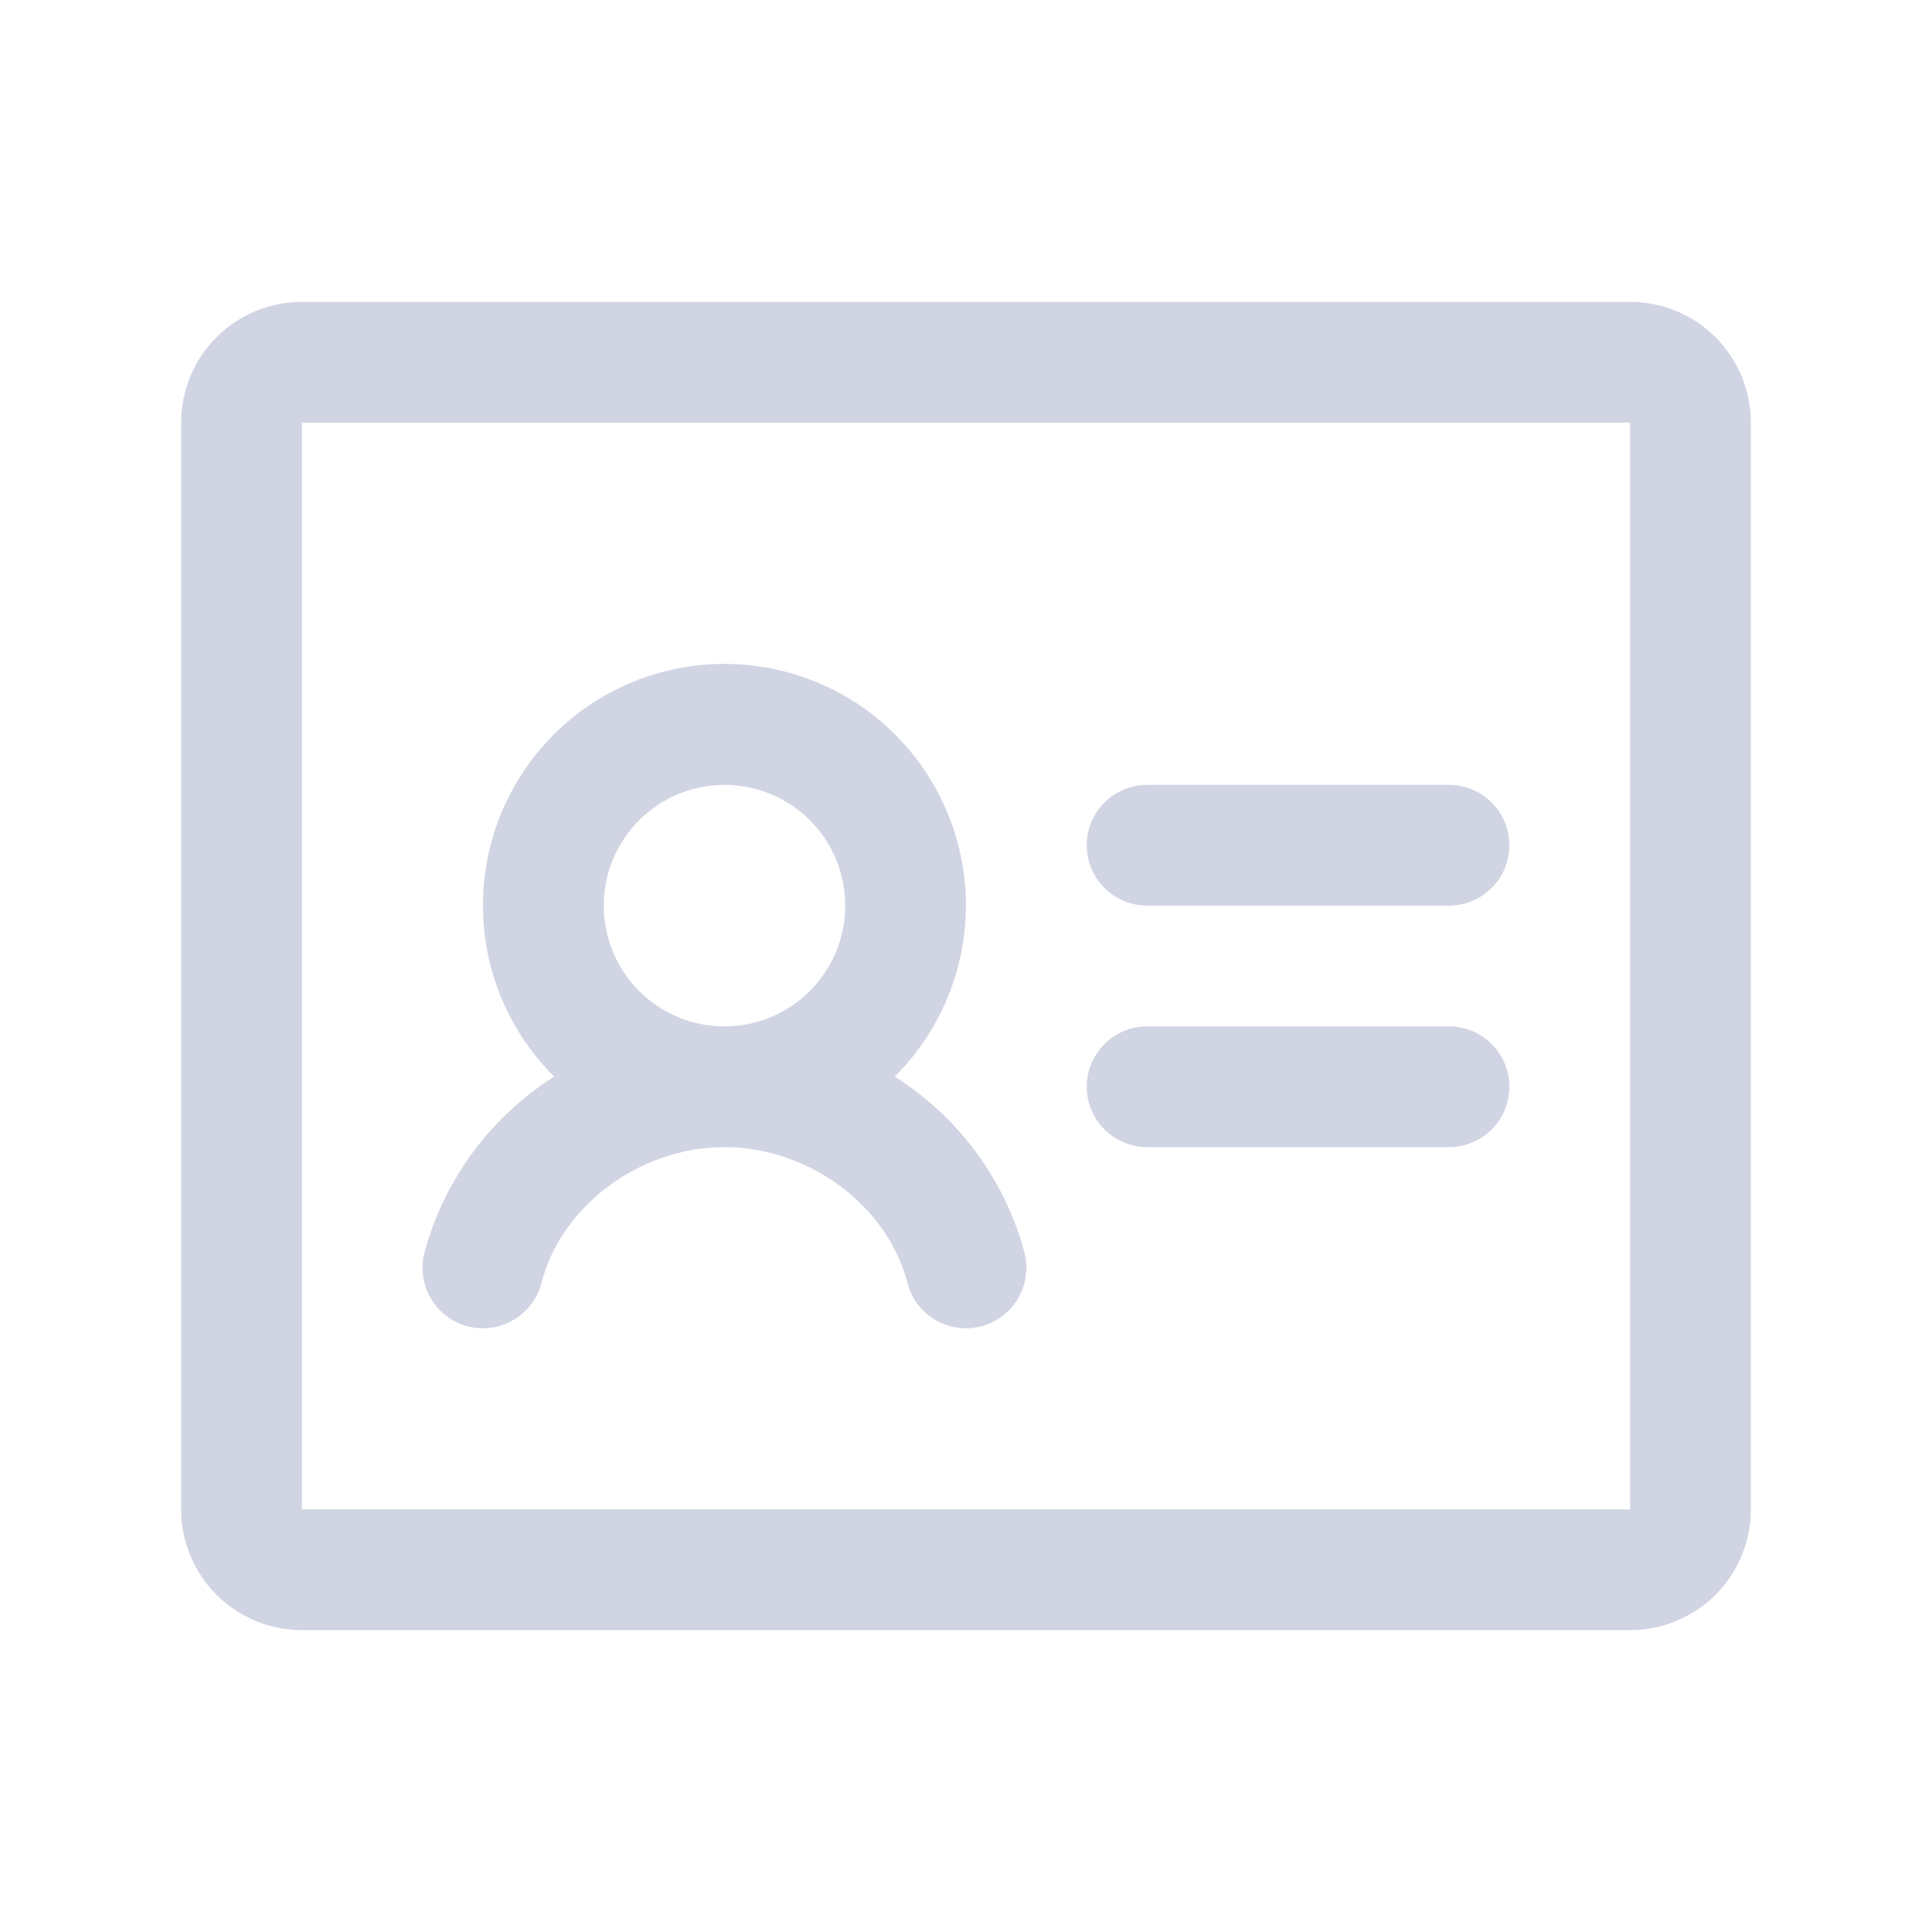 <svg width="24" height="24" viewBox="0 0 24 24" fill="none" xmlns="http://www.w3.org/2000/svg">
<path d="M18.75 10.5C18.75 10.699 18.671 10.89 18.53 11.03C18.39 11.171 18.199 11.25 18 11.25H14.25C14.051 11.25 13.86 11.171 13.72 11.03C13.579 10.89 13.5 10.699 13.5 10.5C13.5 10.301 13.579 10.11 13.72 9.97C13.86 9.829 14.051 9.75 14.25 9.75H18C18.199 9.75 18.39 9.829 18.53 9.97C18.671 10.11 18.75 10.301 18.75 10.5ZM18 12.75H14.25C14.051 12.75 13.86 12.829 13.72 12.97C13.579 13.11 13.5 13.301 13.5 13.5C13.5 13.699 13.579 13.89 13.72 14.03C13.86 14.171 14.051 14.25 14.25 14.25H18C18.199 14.25 18.39 14.171 18.53 14.03C18.671 13.89 18.75 13.699 18.75 13.5C18.75 13.301 18.671 13.11 18.53 12.97C18.39 12.829 18.199 12.75 18 12.75ZM21.75 5.25V18.75C21.75 19.148 21.592 19.529 21.311 19.811C21.029 20.092 20.648 20.25 20.25 20.25H3.75C3.352 20.25 2.971 20.092 2.689 19.811C2.408 19.529 2.25 19.148 2.25 18.75V5.25C2.25 4.852 2.408 4.471 2.689 4.189C2.971 3.908 3.352 3.75 3.75 3.75H20.25C20.648 3.75 21.029 3.908 21.311 4.189C21.592 4.471 21.75 4.852 21.75 5.25ZM20.25 18.75V5.25H3.75V18.75H20.25ZM12.726 15.562C12.775 15.755 12.746 15.96 12.645 16.131C12.544 16.303 12.379 16.427 12.187 16.477C11.994 16.526 11.789 16.497 11.618 16.396C11.447 16.295 11.322 16.13 11.273 15.938C11.026 14.976 10.048 14.25 8.999 14.25C7.95 14.25 6.973 14.976 6.726 15.938C6.676 16.13 6.552 16.295 6.38 16.396C6.209 16.497 6.004 16.526 5.812 16.477C5.619 16.427 5.454 16.303 5.353 16.131C5.252 15.96 5.223 15.755 5.272 15.562C5.516 14.657 6.091 13.876 6.884 13.374C6.463 12.956 6.175 12.421 6.058 11.839C5.941 11.256 5.999 10.652 6.226 10.103C6.452 9.554 6.837 9.084 7.33 8.754C7.824 8.423 8.405 8.247 8.999 8.247C9.593 8.247 10.174 8.423 10.668 8.754C11.161 9.084 11.546 9.554 11.772 10.103C11.999 10.652 12.057 11.256 11.94 11.839C11.823 12.421 11.535 12.956 11.114 13.374C11.908 13.875 12.484 14.656 12.727 15.562H12.726ZM9 12.75C9.297 12.75 9.587 12.662 9.833 12.497C10.08 12.332 10.272 12.098 10.386 11.824C10.499 11.55 10.529 11.248 10.471 10.957C10.413 10.666 10.27 10.399 10.061 10.189C9.851 9.98 9.584 9.837 9.293 9.779C9.002 9.721 8.7 9.751 8.426 9.864C8.152 9.978 7.918 10.17 7.753 10.417C7.588 10.663 7.5 10.953 7.5 11.25C7.5 11.648 7.658 12.029 7.939 12.311C8.221 12.592 8.602 12.75 9 12.75Z" fill="#D1D4E3"/>
</svg>
